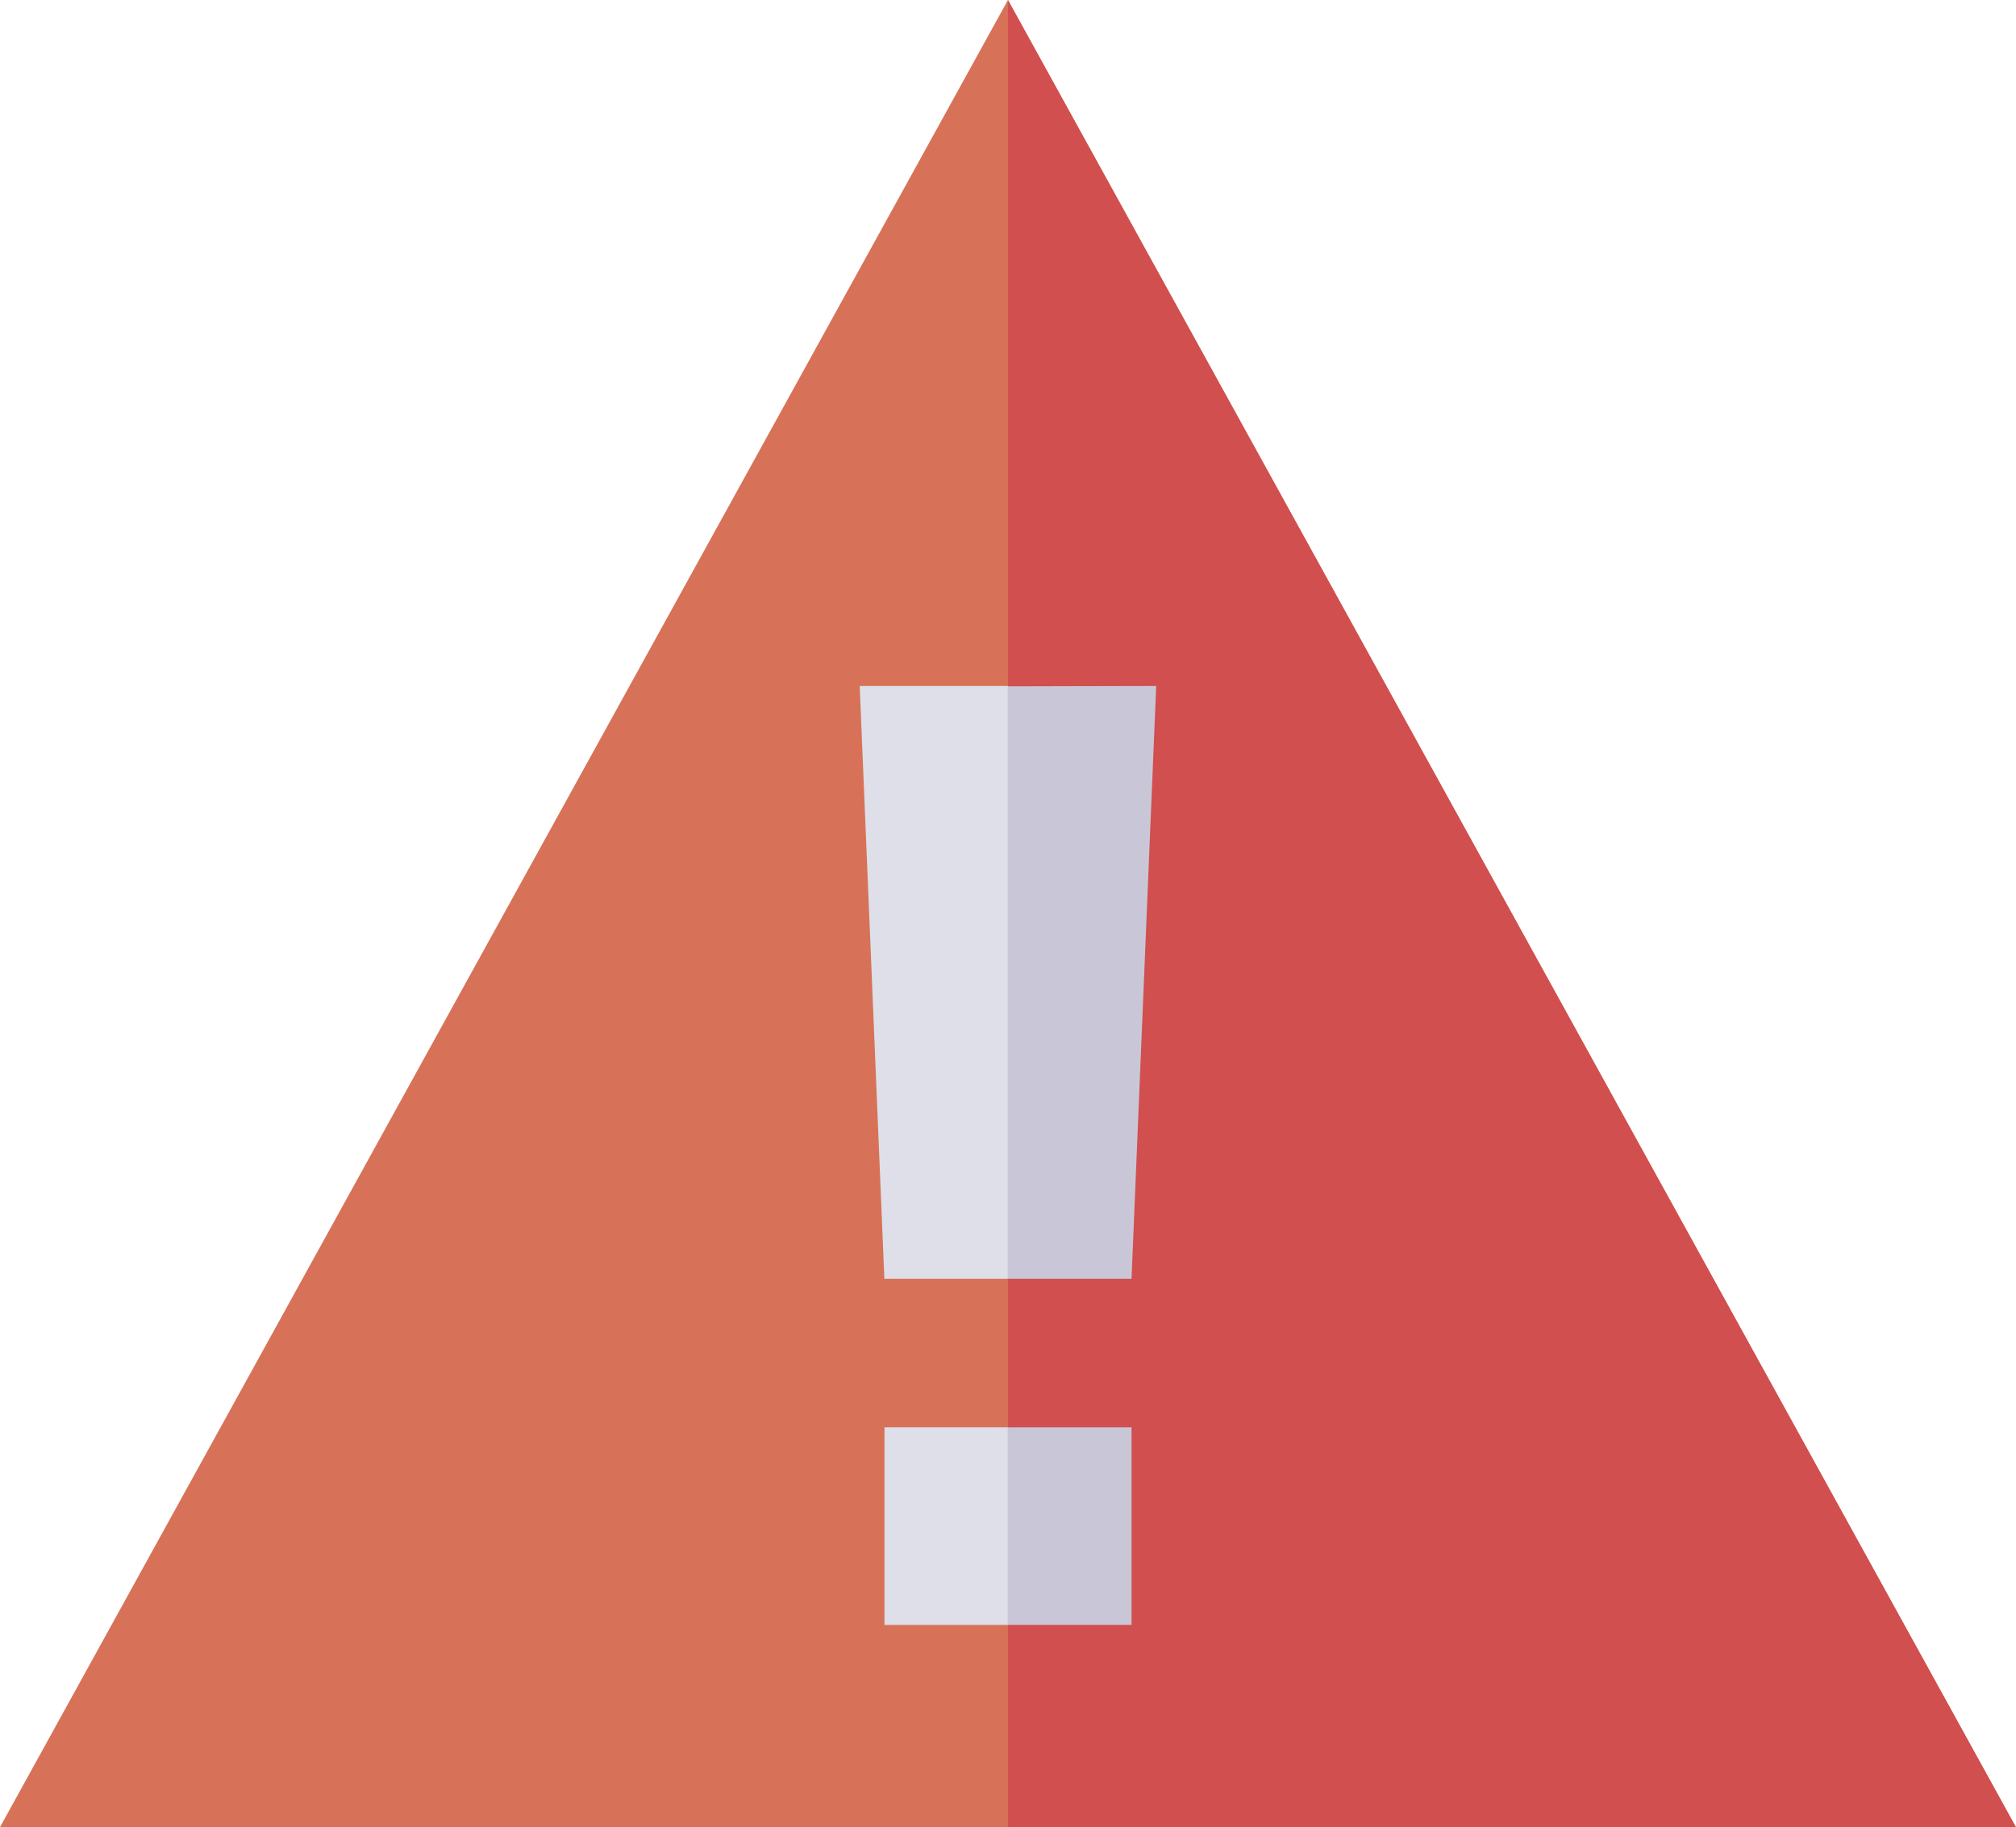 <svg xmlns="http://www.w3.org/2000/svg" width="17.651" height="16" viewBox="0 0 17.651 16">
    <defs>
        <style>
            .cls-1{fill:#d77258}.cls-2{fill:#dedfe8}.cls-3{fill:#d14f4e}.cls-4{fill:#c9c7d7}
        </style>
    </defs>
    <g id="XMLID_994_" transform="translate(0 -16.833)">
        <path id="XMLID_998_" d="M0 32.833l8.825-16 8.825 16z" class="cls-1"/>
        <path id="XMLID_43_" d="M155.908 144.6h-2.163l-.216-5.191h2.6z" class="cls-2" transform="translate(-146.002 -116.569)"/>
        <path id="XMLID_40_" d="M0 0h2.163v1.73H0z" class="cls-2" transform="translate(7.744 29.332)"/>
        <path id="XMLID_1003_" d="M180 16.833v16h8.825z" class="cls-3" transform="translate(-171.175)"/>
        <path id="XMLID_1006_" d="M0 0h1.082v1.73H0z" class="cls-4" transform="translate(8.825 29.332)"/>
        <path id="XMLID_1009_" d="M180 139.412v5.188h1.082l.216-5.191z" class="cls-4" transform="translate(-171.175 -116.569)"/>
    </g>
</svg>

